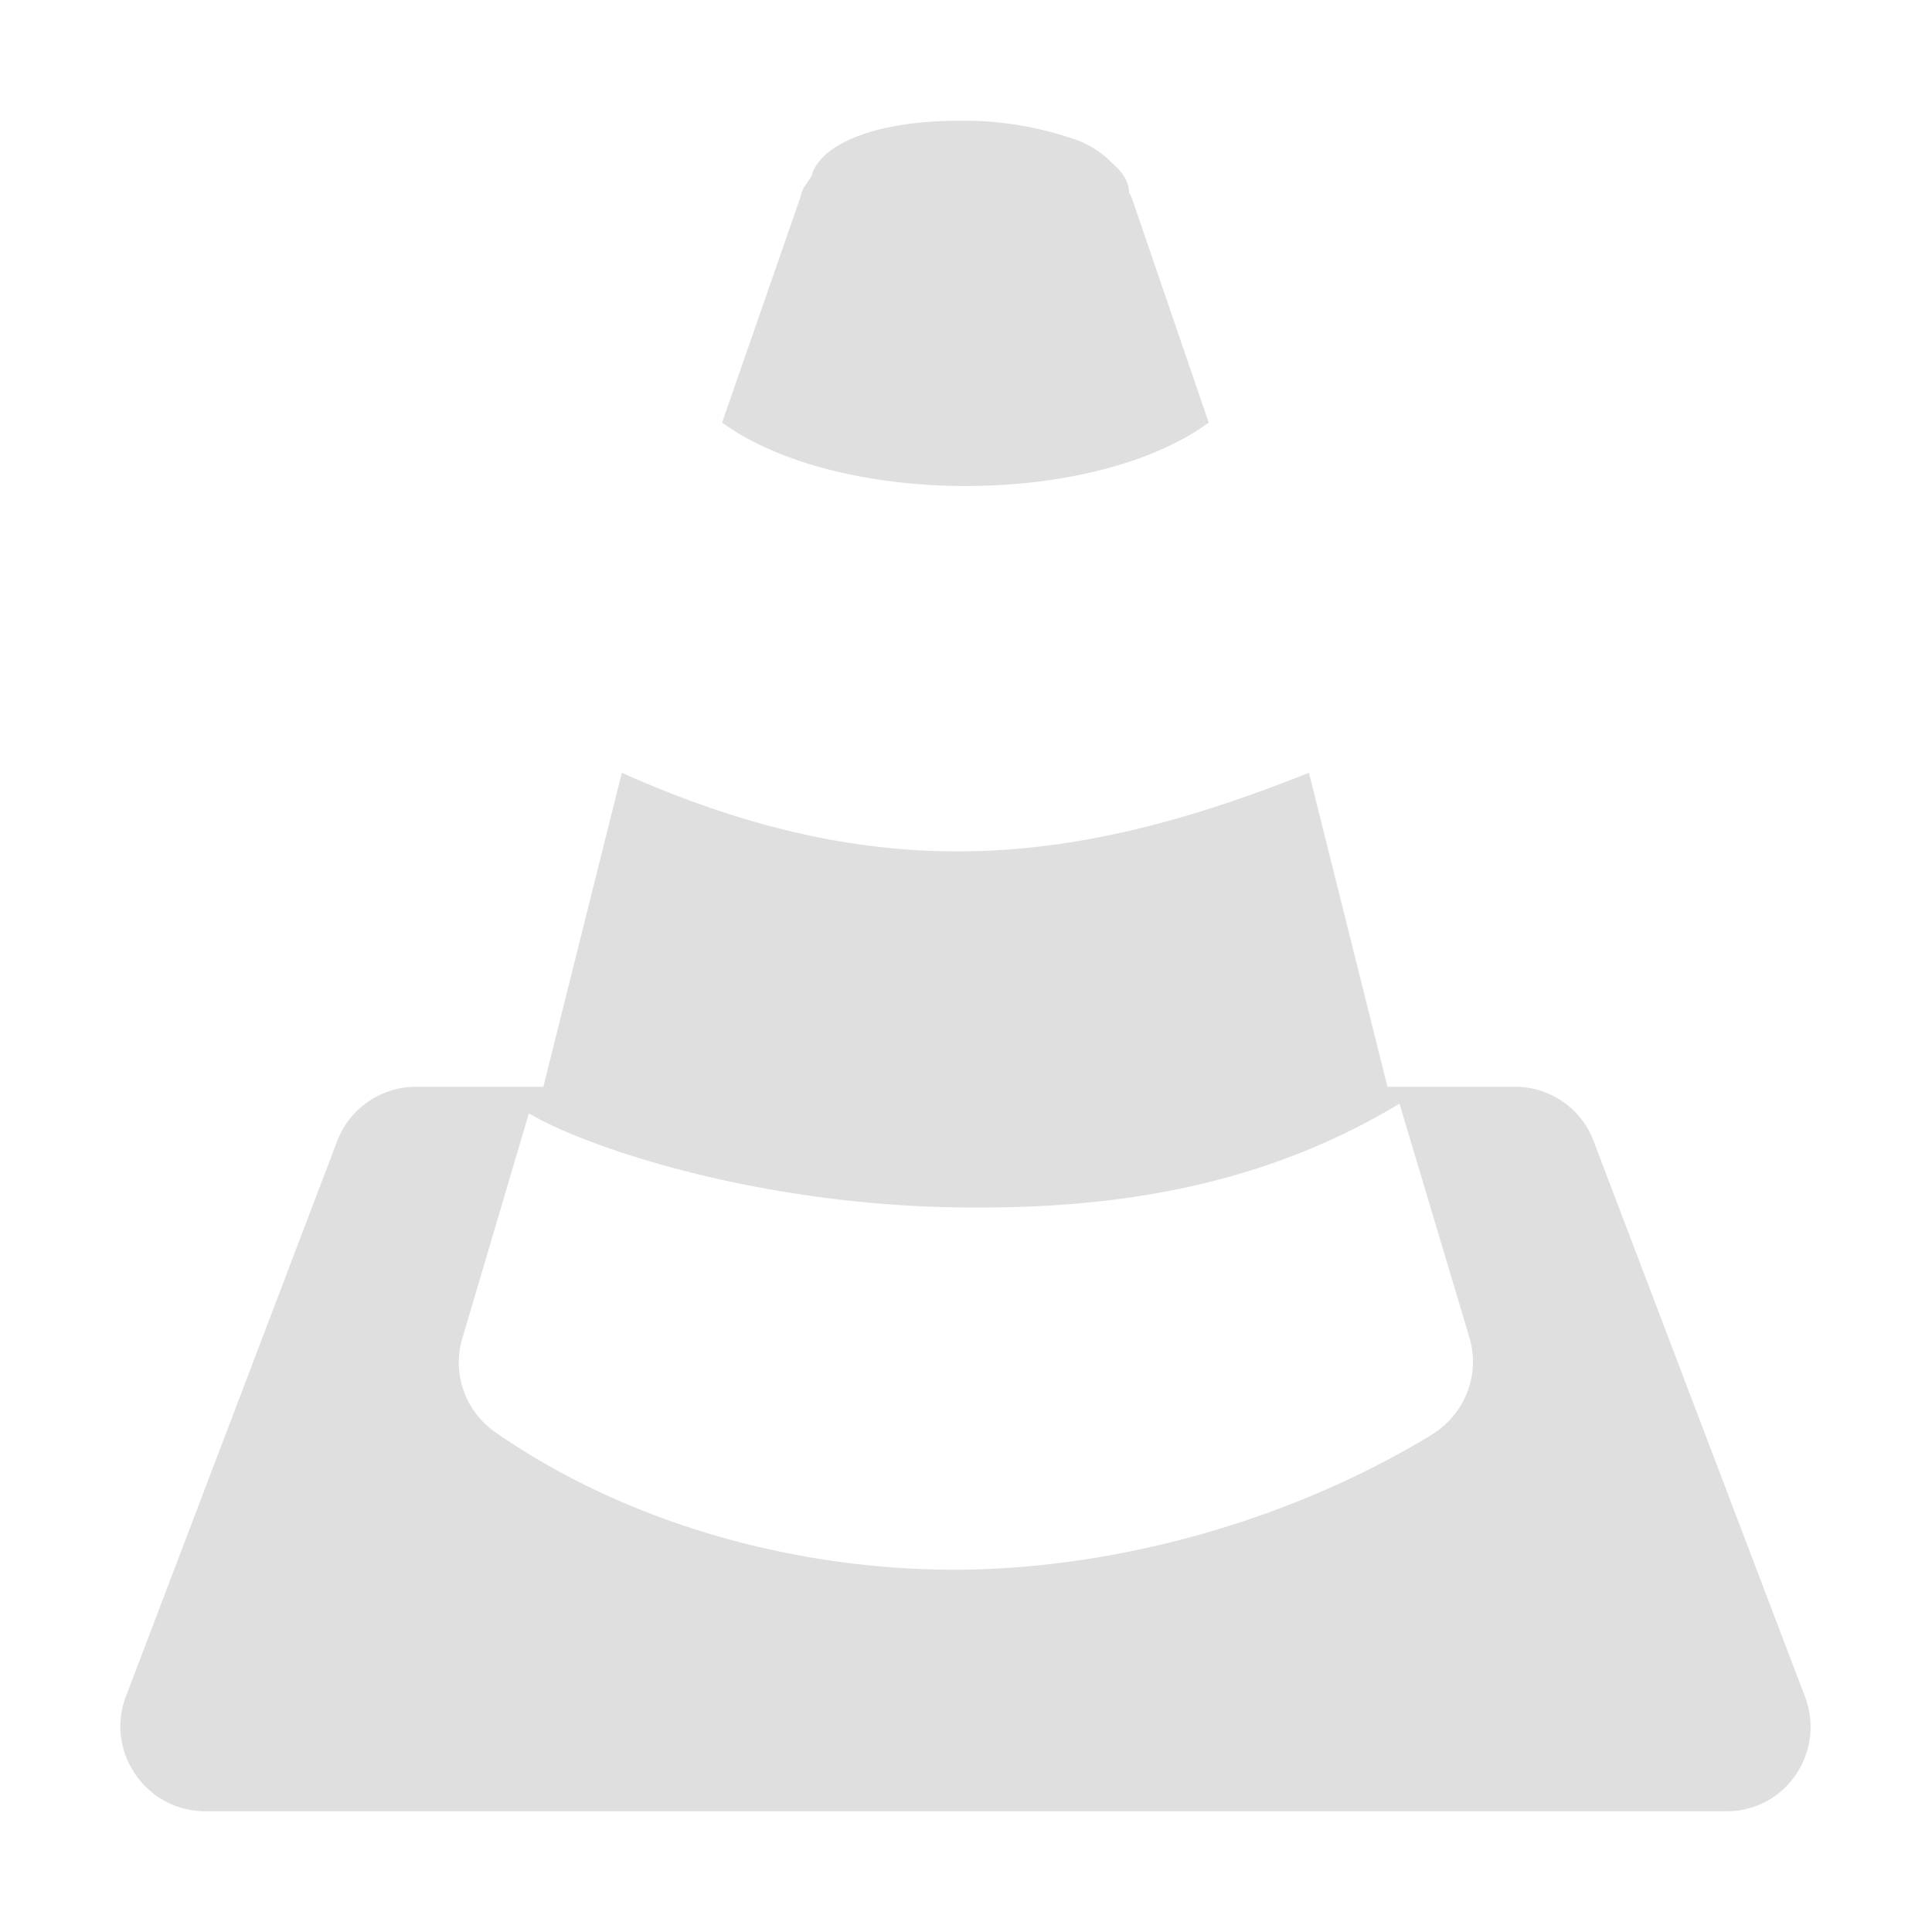 <svg xmlns="http://www.w3.org/2000/svg" width="16" height="16"><defs><style id="current-color-scheme" type="text/css"></style></defs><path d="M7.96 1h-.02c-.68 0-1.15.19-1.22.46-.03.05-.08.1-.09.17L5.98 3.5c.97.7 3.07.7 4.03 0l-.64-1.87c-.01-.02-.02-.03-.02-.04 0-.09-.06-.17-.14-.24a.812.812 0 0 0-.29-.19C8.63 1.06 8.32 1 8 1zM5.15 6.4L4.5 9H3.45a.7.7 0 0 0-.65.43l-1.75 4.6c-.19.46.15.97.65.97h12.6c.5 0 .83-.51.64-.97l-1.75-4.6a.696.696 0 0 0-.64-.43h-1.06l-.65-2.6c-1.93.77-3.54.96-5.69 0zm6.44 2.74l.58 1.94c.09.31-.04.63-.31.8-1.1.67-2.5 1.1-3.89 1.12-1.39.01-2.79-.39-3.87-1.14a.703.703 0 0 1-.27-.78l.55-1.86c.453.272 1.879.765 3.609.78 1.132.01 2.395-.132 3.601-.86z" fill="currentColor" fill-rule="evenodd" color="#dfdfdf"/></svg>